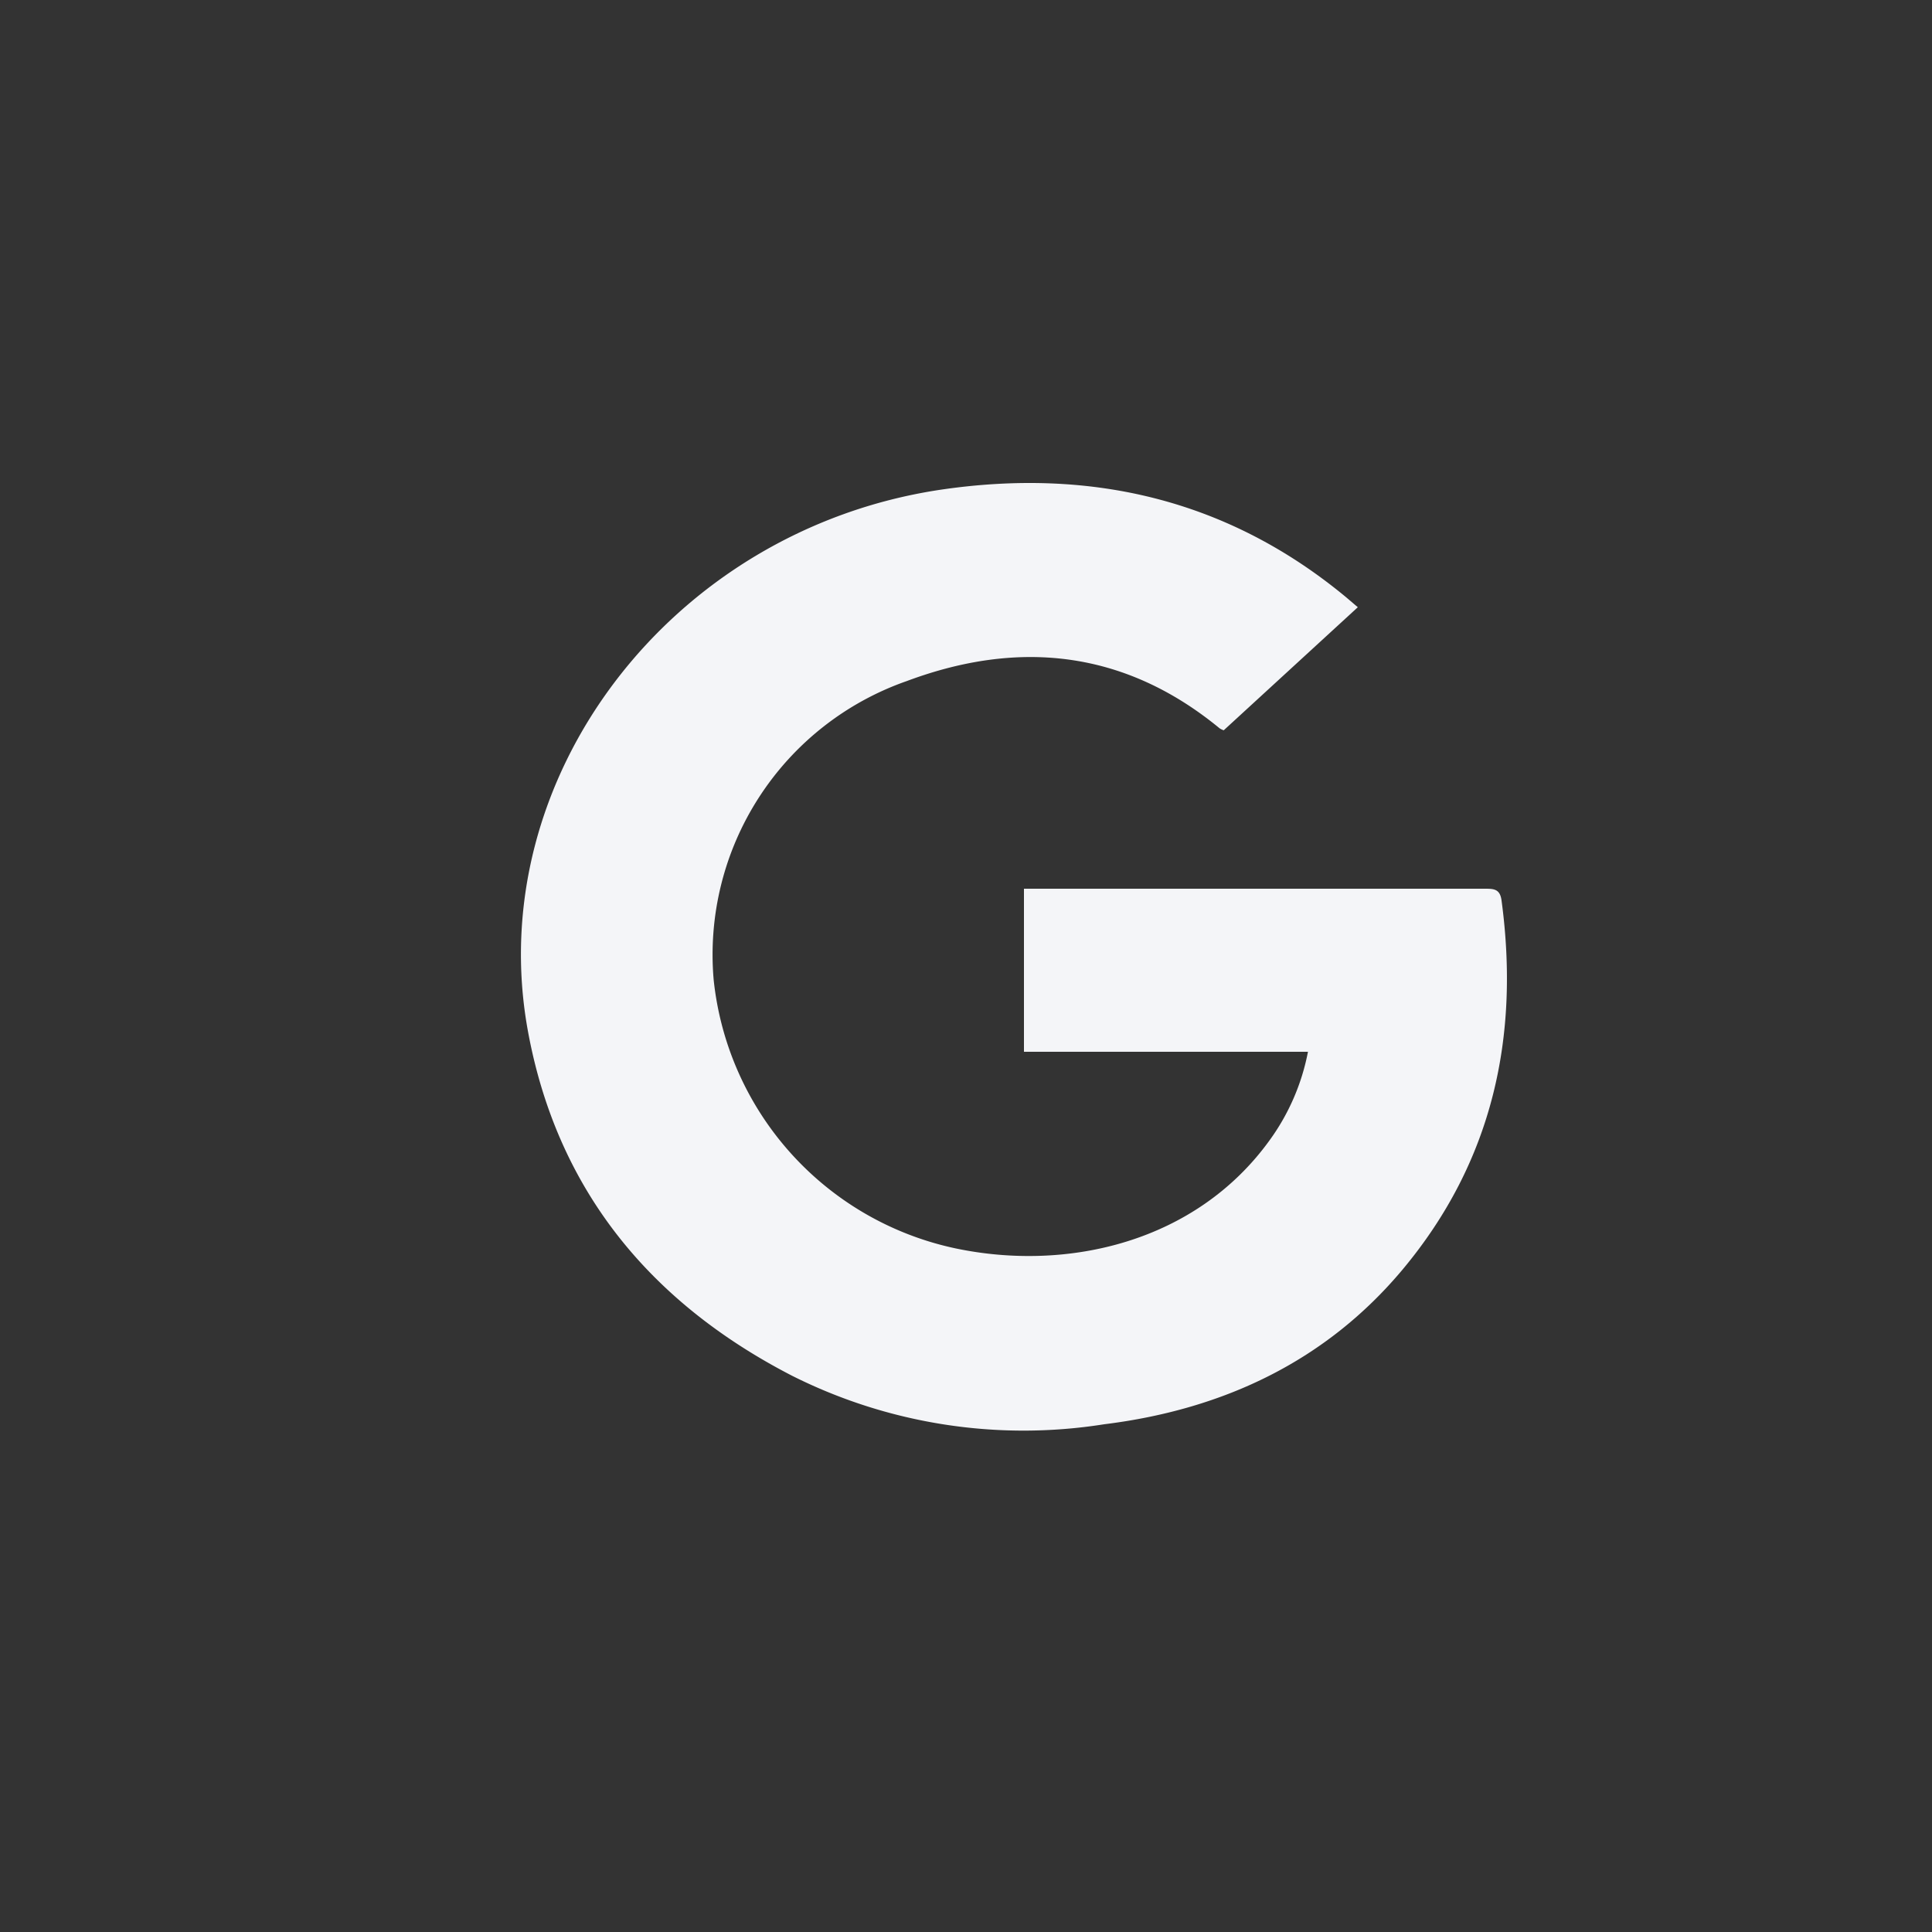 <svg id="Capa_1" data-name="Capa 1" xmlns="http://www.w3.org/2000/svg" viewBox="0 0 100 100"><rect x="0" y="0" width="100" height="100" fill="#333333" stroke="none"/><defs><style>.cls-1{fill:#f4f5f8;}</style></defs><g id="_39fryx" data-name="39fryx"><path class="cls-1" d="M70.28,31.43,63.34,37.8a1,1,0,0,1-.21-.1c-4.86-4-10.33-4.64-16.19-2.45a15,15,0,0,0-10,15.47A15.91,15.91,0,0,0,49.43,64.61c5.81,1.23,12.45-.3,16.27-5.57a11.46,11.46,0,0,0,2-4.6H53V46c.28,0,.51,0,.75,0H76.83c.48,0,.81,0,.89.61.94,7-.43,13.49-5.13,19.11-3.93,4.69-9.21,7.23-15.44,8A26.69,26.69,0,0,1,41,71.21c-7.51-3.87-12.17-9.77-13.66-17.76-2.45-13.1,7.34-26,21.33-28.1,7.85-1.16,14.93.53,21,5.56Z"/></g></svg>